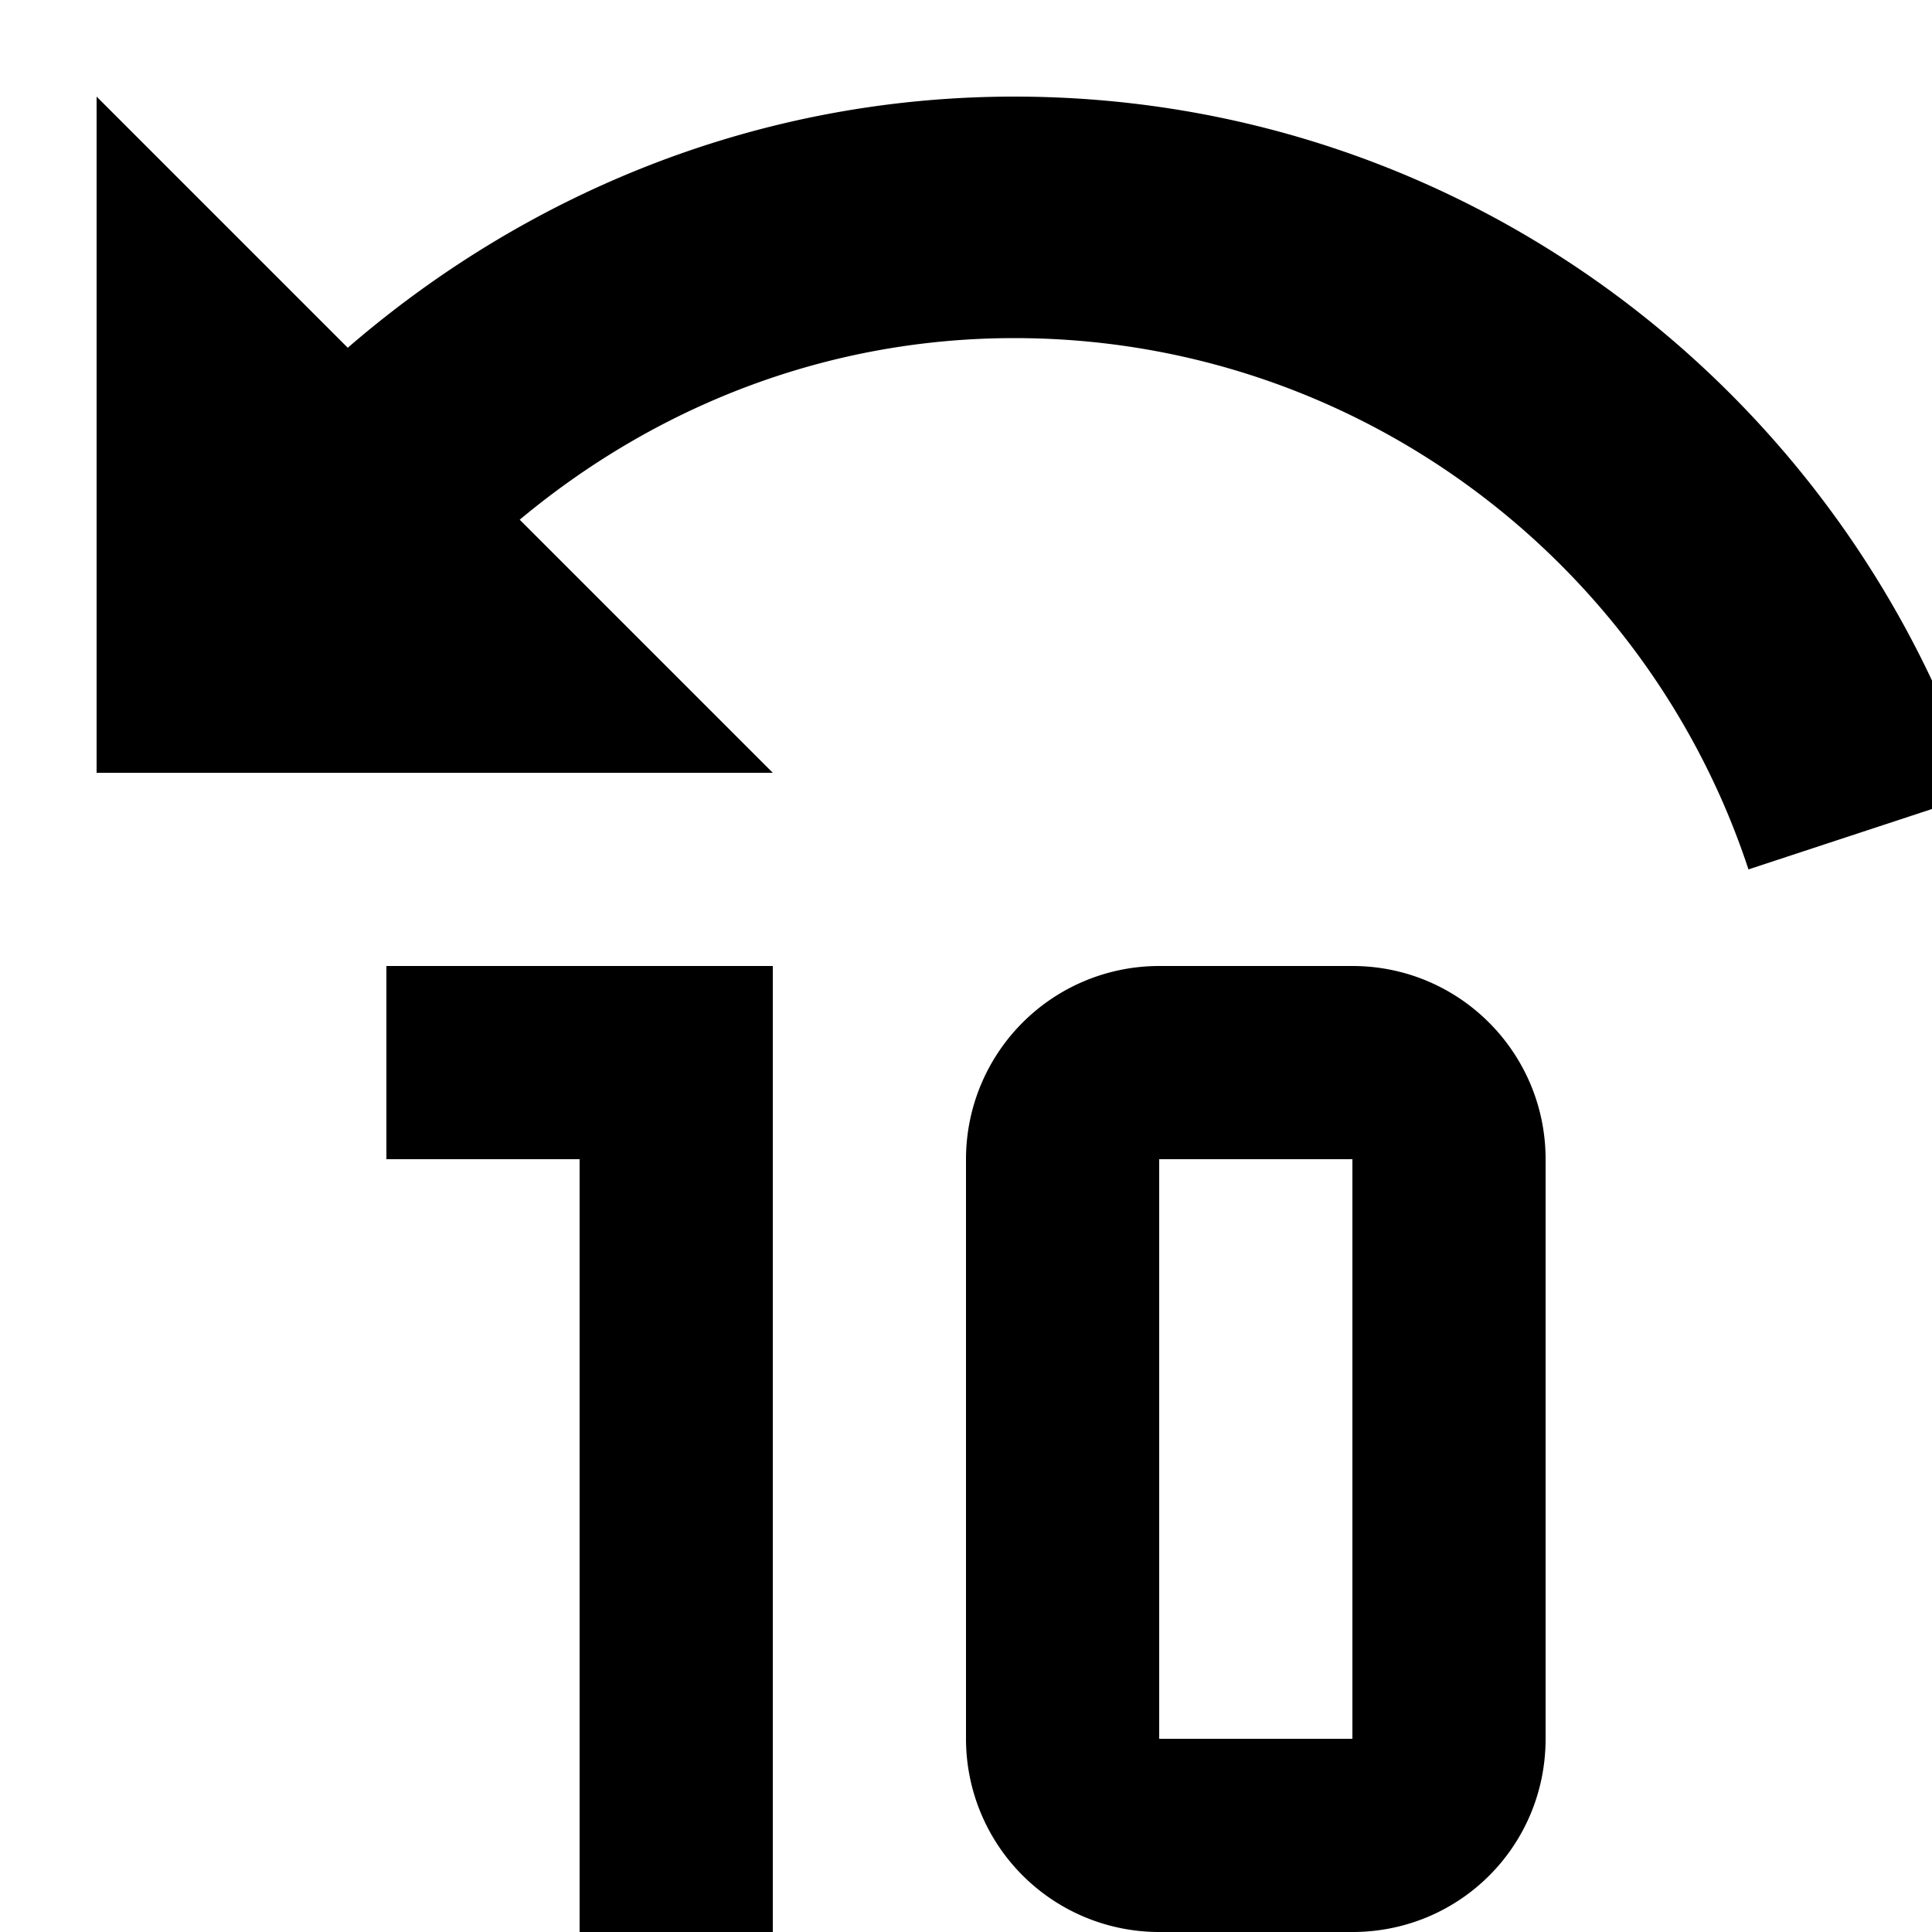 <?xml version="1.0" encoding="UTF-8"?><!DOCTYPE svg PUBLIC "-//W3C//DTD SVG 1.1//EN" "http://www.w3.org/Graphics/SVG/1.1/DTD/svg11.dtd"><svg xmlns="http://www.w3.org/2000/svg" xmlns:xlink="http://www.w3.org/1999/xlink" version="1.1" id="mdi-rewind-10" width="24" height="24" viewBox="2 2 20 20"><path d="M12.5,3C17.15,3 21.08,6.03 22.47,10.22L20.1,11C19.05,7.81 16.04,5.5 12.5,5.5C10.54,5.5 8.77,6.22 7.38,7.38L10,10H3V3L5.6,5.6C7.45,4 9.85,3 12.5,3M10,12V22H8V14H6V12H10M18,14V20C18,21.11 17.11,22 16,22H14A2,2 0 0,1 12,20V14A2,2 0 0,1 14,12H16C17.11,12 18,12.9 18,14M14,14V20H16V14H14Z" /></svg>